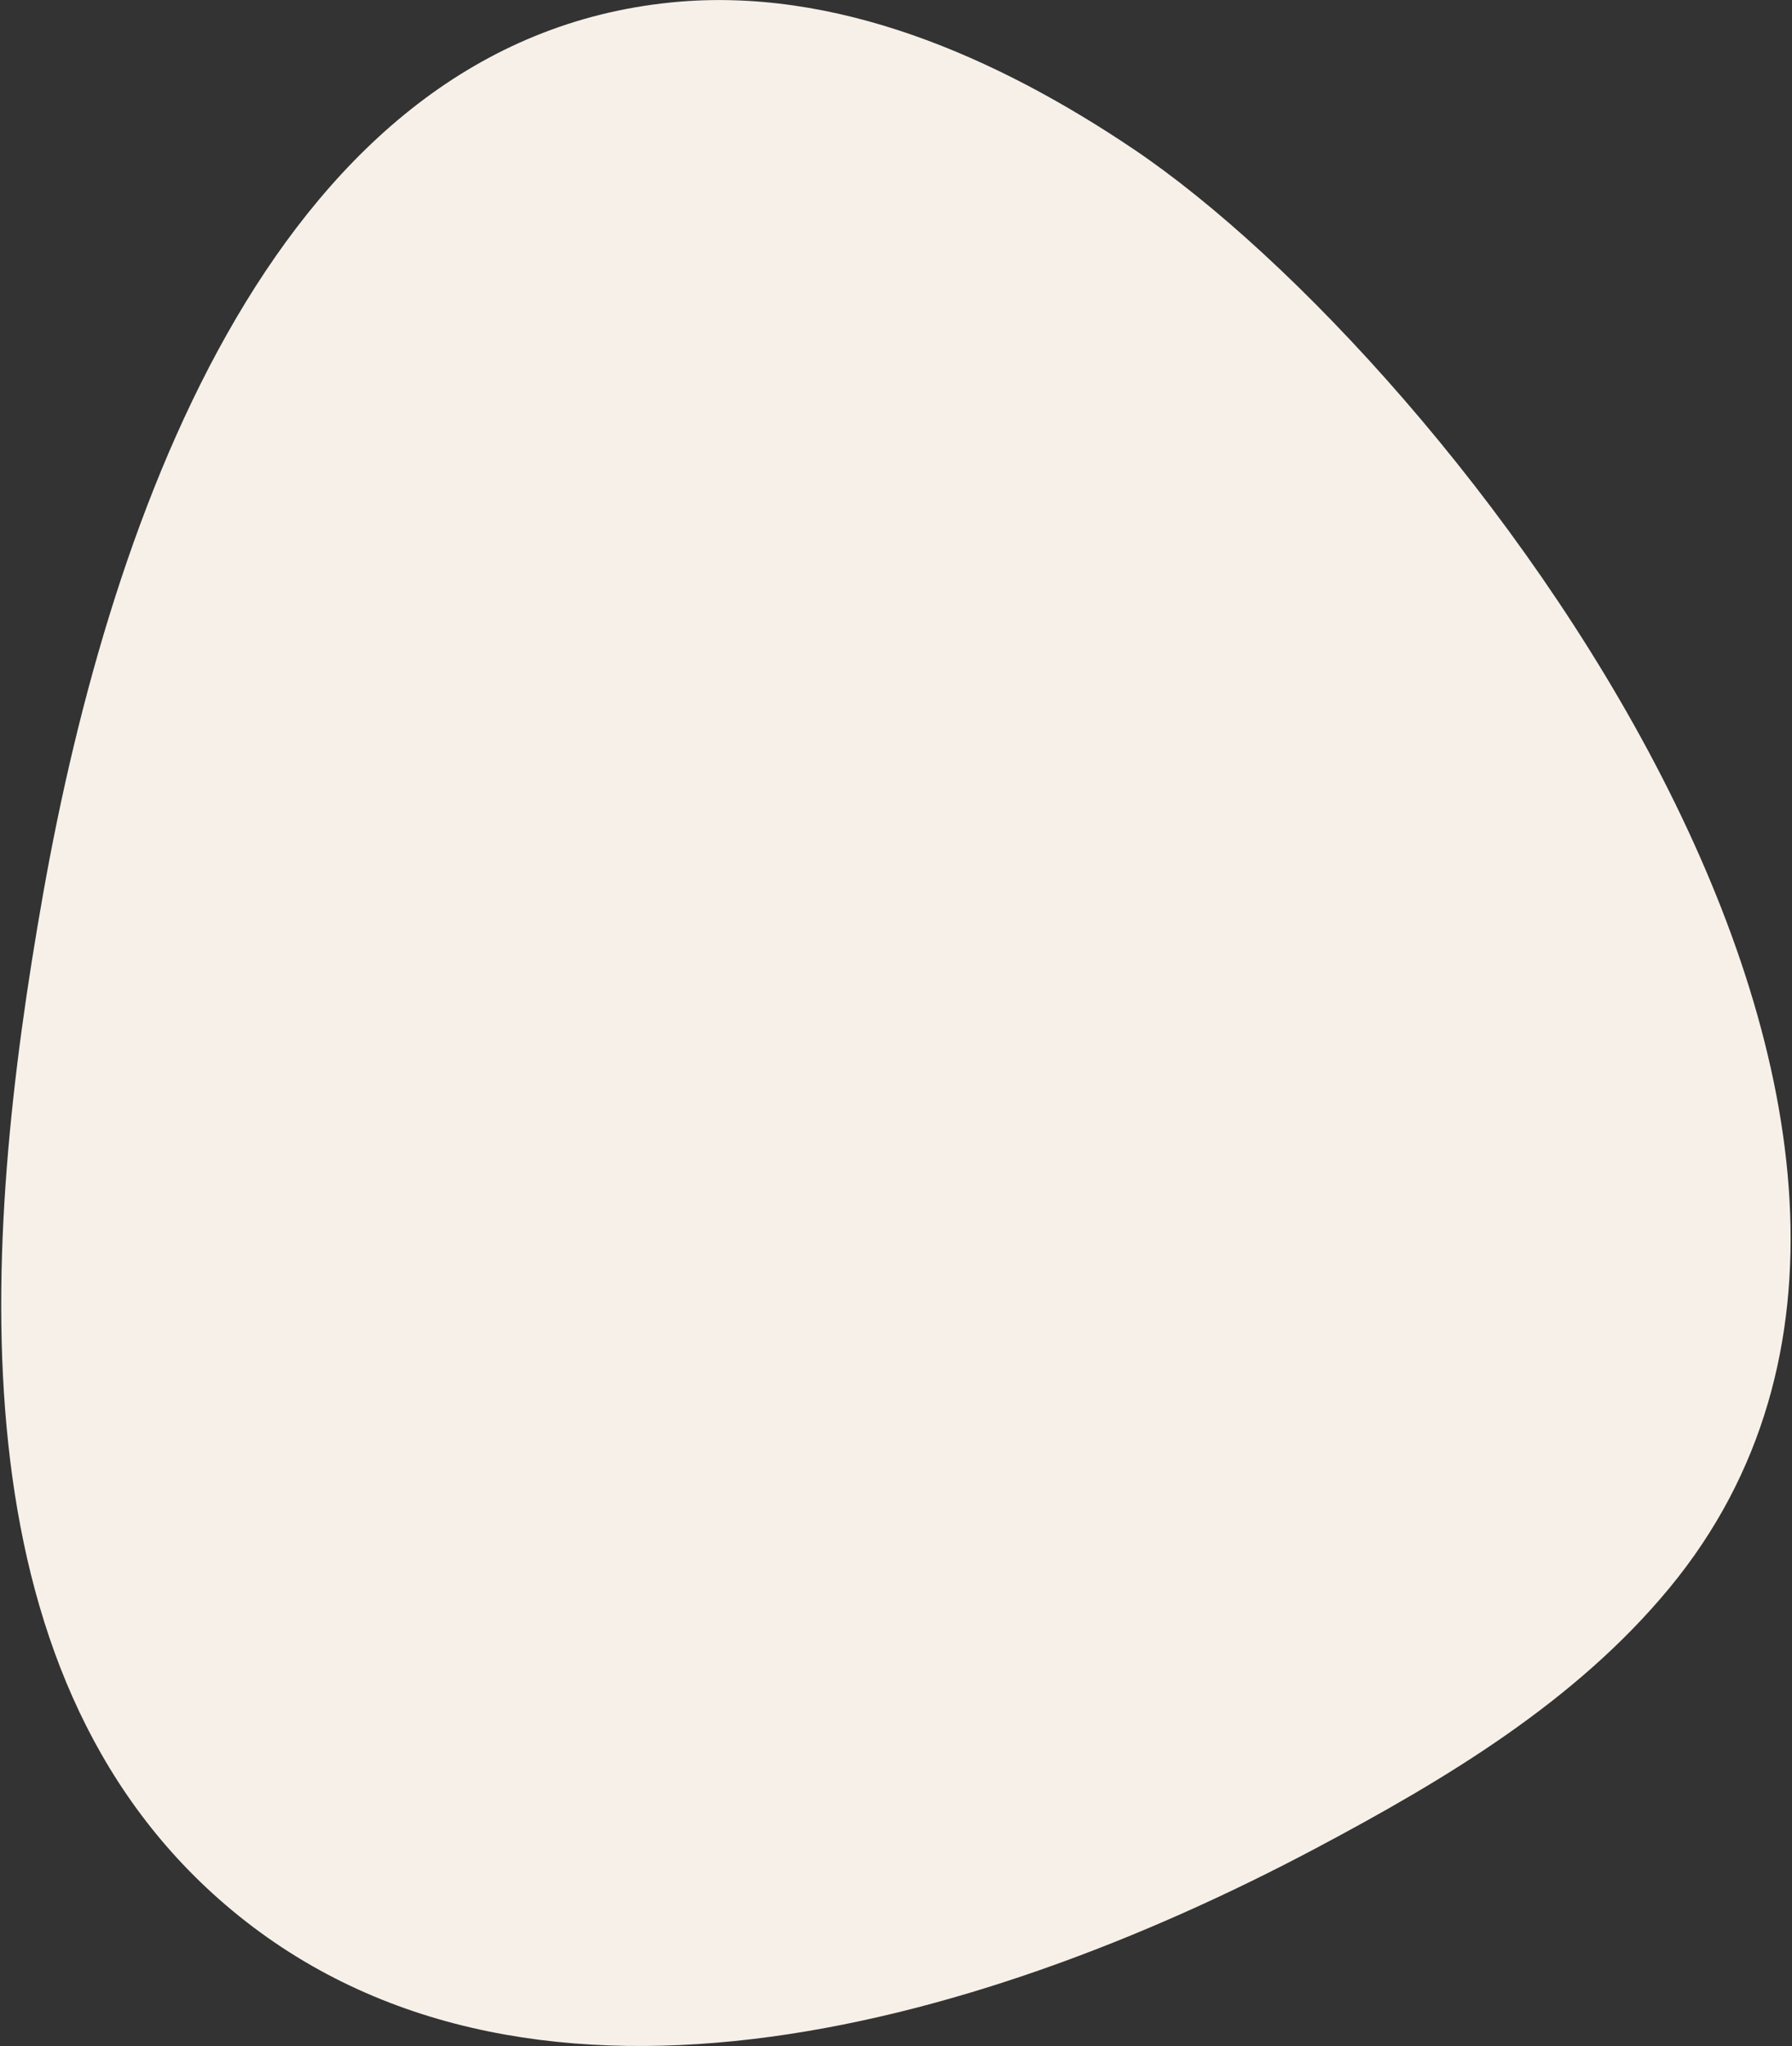 <svg xmlns="http://www.w3.org/2000/svg" width="701" height="800" viewBox="0 0 701 800"><rect x="0" y="0" width="701" height="800" fill="#333333" stroke="none"/><g><g><path fill="#f6f0e8" d="M653.08 620.863c-36.672 44.424-87.467 74.82-138.464 101.876C380.803 793.733 202.934 843.22 88.108 744.7c-106.89-91.708-95.705-257.06-71.223-395.298C43.552 198.83 109.538 16.275 262.553.952c64.27-6.436 127.366 21.35 180.859 57.344 124.1 83.514 357.257 383.776 209.667 562.567z"/></g></g></svg>
